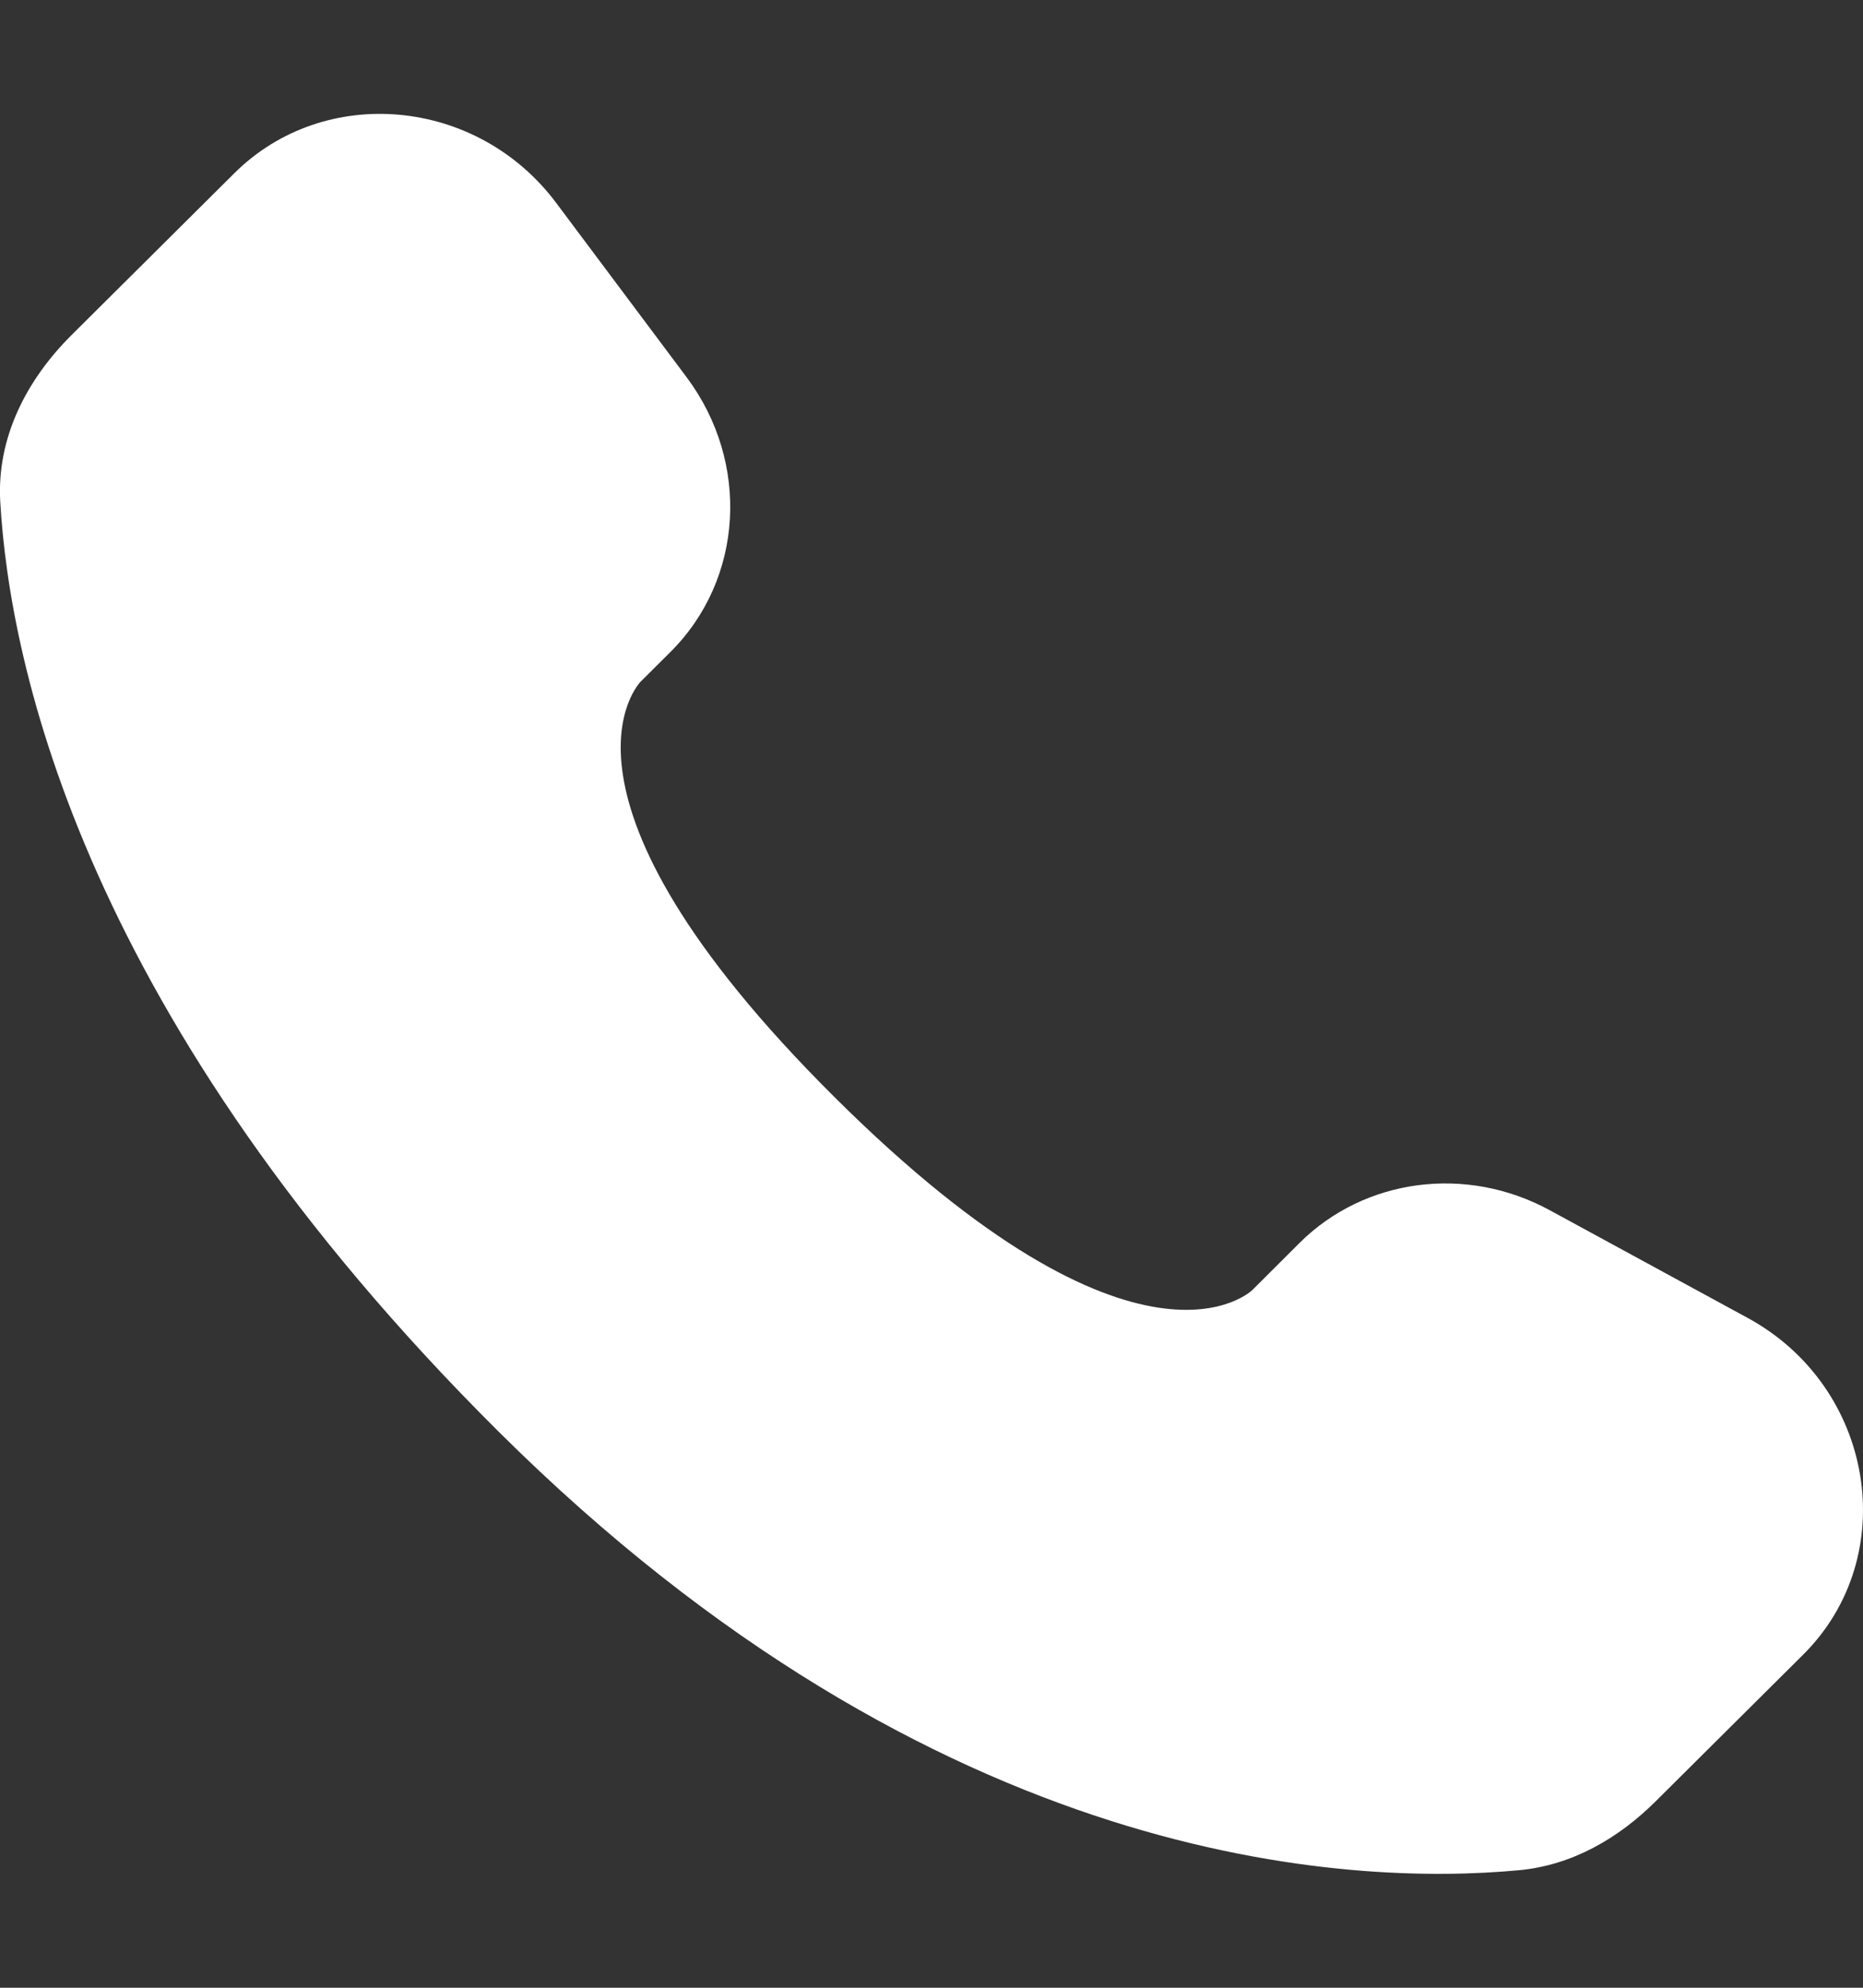 <svg width="15" height="16" viewBox="0 0 15 16" fill="none" xmlns="http://www.w3.org/2000/svg">
<rect x="0" y="0" width="15" height="16" fill="#333333" stroke="none"/>
<path d="M10.463 10.005L10.084 10.383C10.084 10.383 9.182 11.28 6.719 8.831C4.257 6.383 5.159 5.486 5.159 5.486L5.398 5.248C5.987 4.662 6.042 3.723 5.528 3.036L4.478 1.633C3.842 0.783 2.613 0.671 1.885 1.396L0.577 2.696C0.215 3.056 -0.027 3.521 0.002 4.038C0.078 5.36 0.676 8.204 4.013 11.522C7.552 15.041 10.872 15.181 12.23 15.054C12.66 15.014 13.033 14.796 13.334 14.496L14.518 13.319C15.317 12.525 15.092 11.162 14.069 10.607L12.477 9.741C11.806 9.376 10.988 9.483 10.463 10.005Z" fill="white"/>
</svg>
